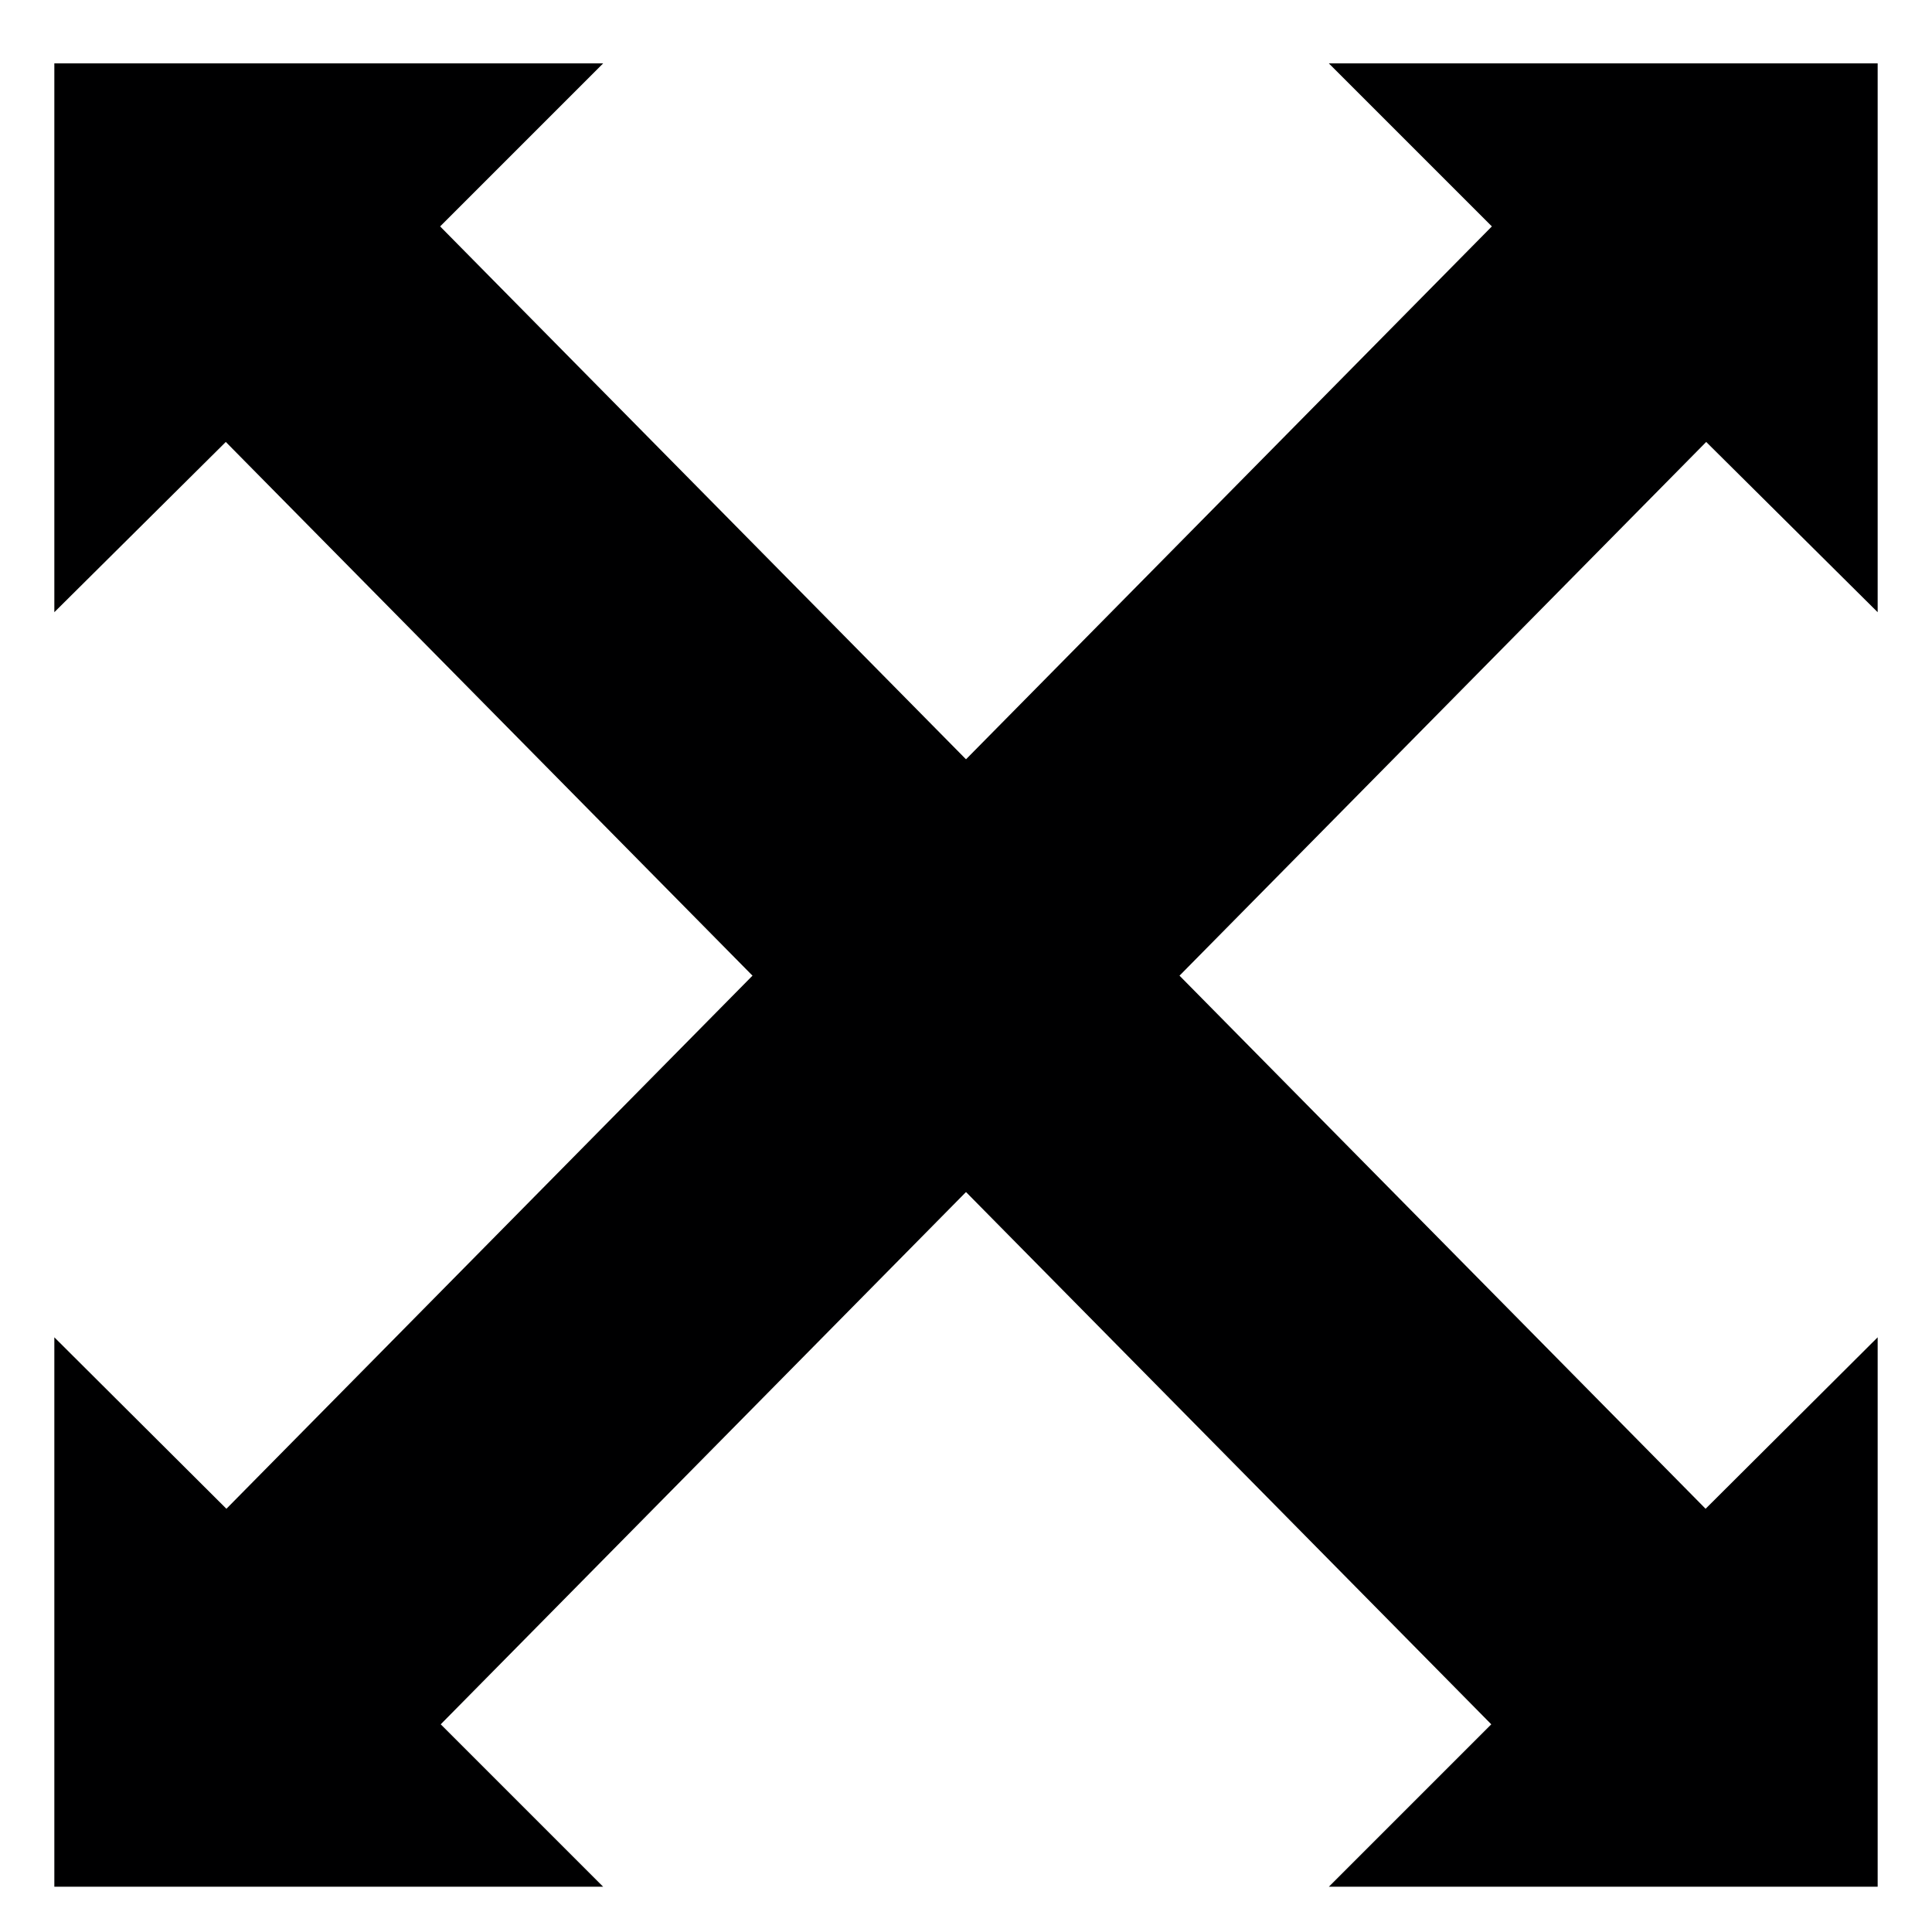 <svg id="b30cd66e-ab48-4d14-8c4a-11012747a7e0" data-name="Calque 1" xmlns="http://www.w3.org/2000/svg" width="32" height="32" viewBox="0 0 32 32">
  <title>map-07-14E10BD3</title>
  <polyline points="28.26 7.32 31.1 10.14 31.1 1.05 22.01 1.05 24.71 3.75 3.75 24.99 3.74 24.98 0.9 22.15 0.9 31.25 9.99 31.25 7.3 28.56 28.26 7.32" style="fill: #000001"/>
  <polyline points="3.74 7.32 0.9 10.14 0.9 1.05 9.99 1.05 7.29 3.75 28.25 24.99 28.26 24.98 31.1 22.15 31.1 31.25 22.01 31.25 24.7 28.56 3.74 7.32" style="fill: #000001"/>
</svg>

